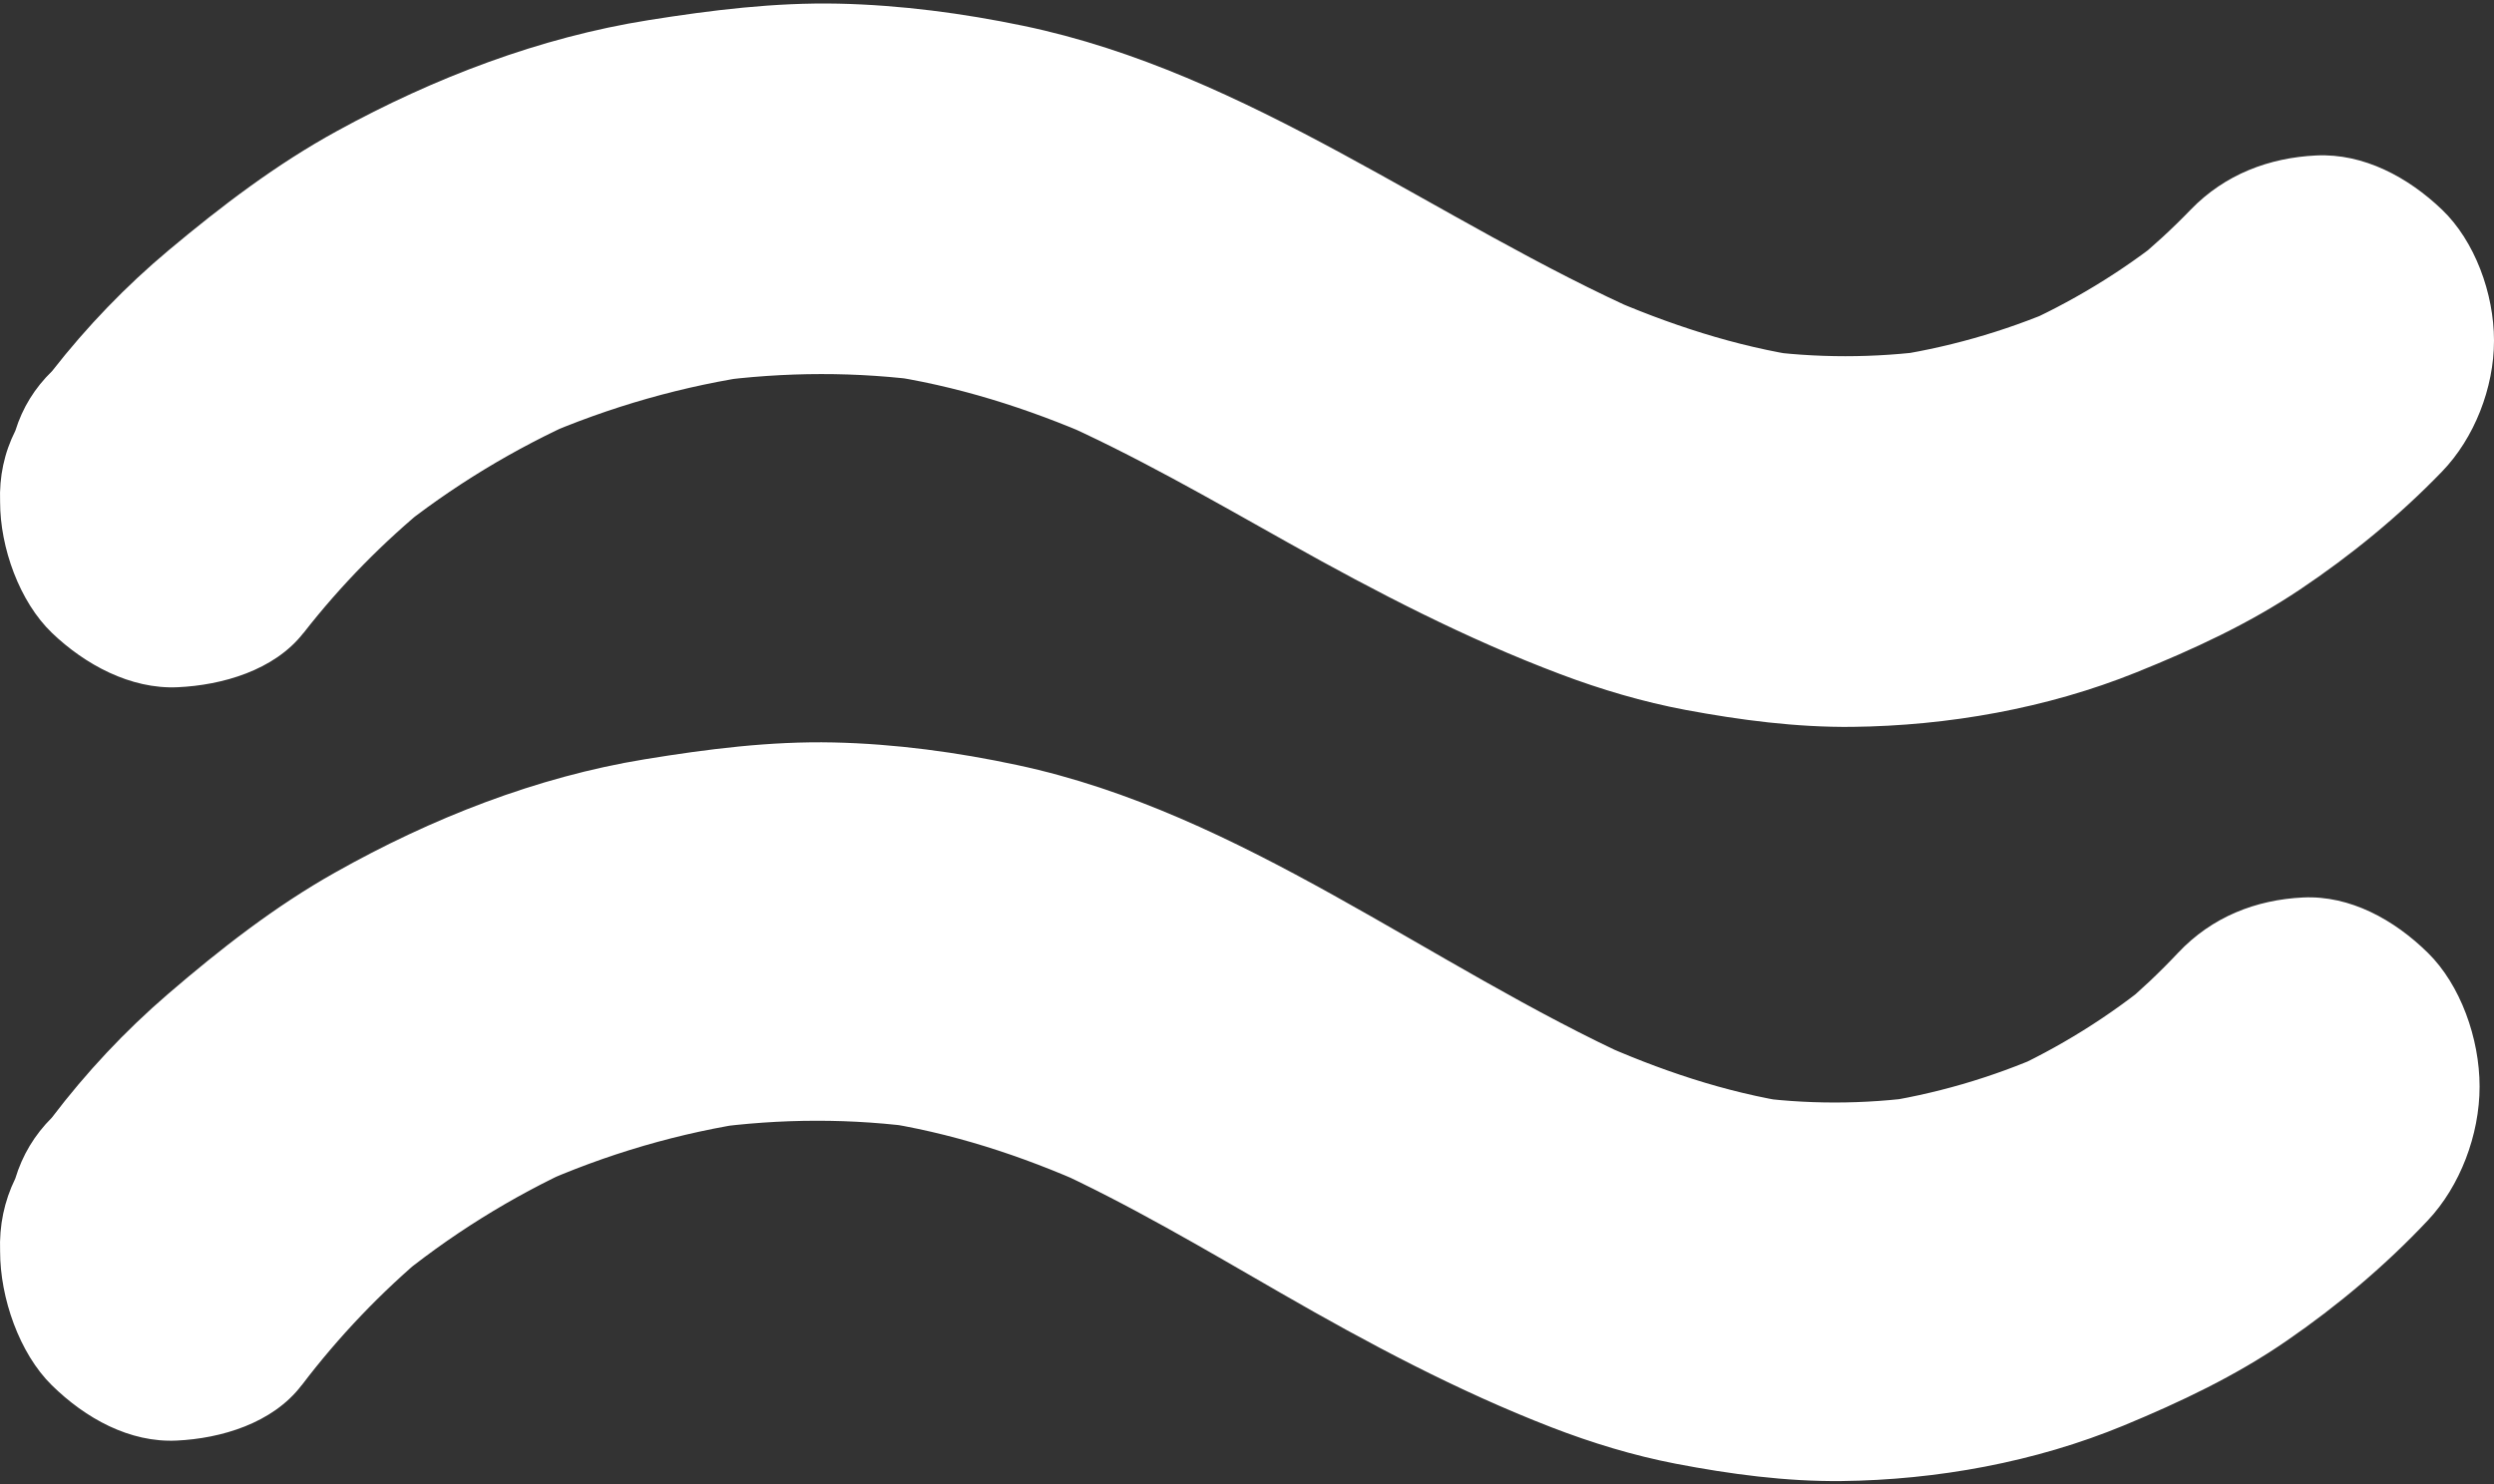<svg width="173" height="103" viewBox="0 0 173 103" fill="none" xmlns="http://www.w3.org/2000/svg">
<rect x="0" y="0" width="173" height="103" fill="#333333" stroke="none"/>
<path d="M21.052 43.924C23.651 40.591 26.603 37.593 29.85 34.95L27.354 36.958C31.333 33.752 35.691 31.116 40.311 29.068C39.329 29.503 38.347 29.931 37.366 30.366C42.282 28.218 47.448 26.746 52.736 26.003C51.645 26.157 50.554 26.311 49.457 26.465C54.437 25.796 59.469 25.776 64.449 26.465C63.358 26.311 62.267 26.157 61.169 26.003C66.316 26.746 71.258 28.312 76.046 30.406C75.064 29.971 74.082 29.543 73.1 29.108C78.703 31.584 84.023 34.669 89.376 37.667C95.486 41.093 101.711 44.319 108.244 46.781C111.068 47.845 113.962 48.702 116.915 49.257C120.714 49.966 124.61 50.475 128.48 50.435C135.116 50.361 141.983 49.157 148.189 46.654C152.123 45.068 155.993 43.288 159.548 40.899C163.065 38.544 166.422 35.8 169.393 32.722C171.633 30.406 173 26.92 173 23.634C173 20.349 171.659 16.715 169.393 14.547C167.044 12.299 163.964 10.632 160.678 10.786C157.405 10.94 154.331 12.098 151.962 14.547C150.672 15.885 149.312 17.13 147.881 18.301C148.715 17.632 149.543 16.963 150.377 16.294C147.155 18.883 143.632 21.011 139.884 22.664C140.866 22.229 141.848 21.801 142.83 21.366C138.973 23.032 134.936 24.176 130.796 24.765C131.887 24.611 132.978 24.457 134.076 24.303C130.039 24.852 125.97 24.859 121.94 24.297C123.031 24.451 124.122 24.605 125.219 24.759C120.387 24.043 115.734 22.503 111.241 20.536C112.223 20.971 113.205 21.399 114.187 21.834C99.702 15.424 86.68 5.058 70.989 1.792C66.785 0.916 62.453 0.347 58.159 0.253C53.731 0.16 49.361 0.702 44.984 1.398C37.449 2.595 30.107 5.399 23.375 9.093C19.184 11.388 15.391 14.273 11.707 17.358C8.736 19.847 6.021 22.664 3.614 25.749C2.414 26.913 1.561 28.292 1.066 29.884C0.296 31.417 -0.057 33.063 0.007 34.836C0.007 37.988 1.349 41.756 3.614 43.924C5.88 46.092 9.044 47.838 12.33 47.684C15.397 47.544 19.023 46.52 21.045 43.924H21.052Z" fill="white"/>
<path d="M20.93 96.115C23.514 92.712 26.449 89.65 29.678 86.951C28.848 87.634 28.025 88.318 27.196 89.001C31.152 85.727 35.484 83.035 40.078 80.944C39.102 81.388 38.126 81.825 37.15 82.269C42.037 80.076 47.174 78.572 52.431 77.814C51.347 77.971 50.262 78.128 49.171 78.285C54.122 77.602 59.125 77.581 64.076 78.285C62.992 78.128 61.907 77.971 60.816 77.814C65.933 78.572 70.846 80.171 75.606 82.31C74.63 81.866 73.654 81.429 72.677 80.984C78.248 83.513 83.537 86.664 88.859 89.725C94.933 93.225 101.123 96.519 107.618 99.034C110.426 100.12 113.304 100.995 116.239 101.562C120.016 102.287 123.889 102.806 127.737 102.765C134.335 102.69 141.162 101.46 147.332 98.904C151.243 97.284 155.091 95.466 158.626 93.026C162.123 90.621 165.46 87.819 168.414 84.675C170.641 82.31 172 78.75 172 75.394C172 72.039 170.666 68.328 168.414 66.114C166.079 63.817 163.016 62.115 159.749 62.273C156.495 62.43 153.438 63.612 151.084 66.114C149.801 67.48 148.449 68.751 147.026 69.947C147.855 69.264 148.678 68.581 149.508 67.897C146.305 70.542 142.802 72.715 139.075 74.403C140.052 73.959 141.028 73.522 142.004 73.078C138.169 74.779 134.156 75.948 130.04 76.549C131.125 76.392 132.21 76.235 133.301 76.078C129.287 76.638 125.242 76.645 121.235 76.071C122.32 76.228 123.404 76.385 124.495 76.542C119.691 75.811 115.065 74.239 110.598 72.23C111.574 72.674 112.551 73.112 113.527 73.556C99.126 67.009 86.179 56.423 70.578 53.088C66.399 52.192 62.092 51.611 57.823 51.516C53.42 51.42 49.075 51.974 44.724 52.684C37.233 53.908 29.933 56.771 23.24 60.544C19.073 62.888 15.302 65.833 11.639 68.984C8.685 71.526 5.986 74.403 3.593 77.554C2.4 78.743 1.552 80.151 1.06 81.777C0.294 83.342 -0.056 85.023 0.007 86.835C0.007 90.053 1.341 93.901 3.593 96.115C5.929 98.412 8.991 100.113 12.258 99.956C15.308 99.813 18.913 98.767 20.923 96.115H20.93Z" fill="white"/>
</svg>
